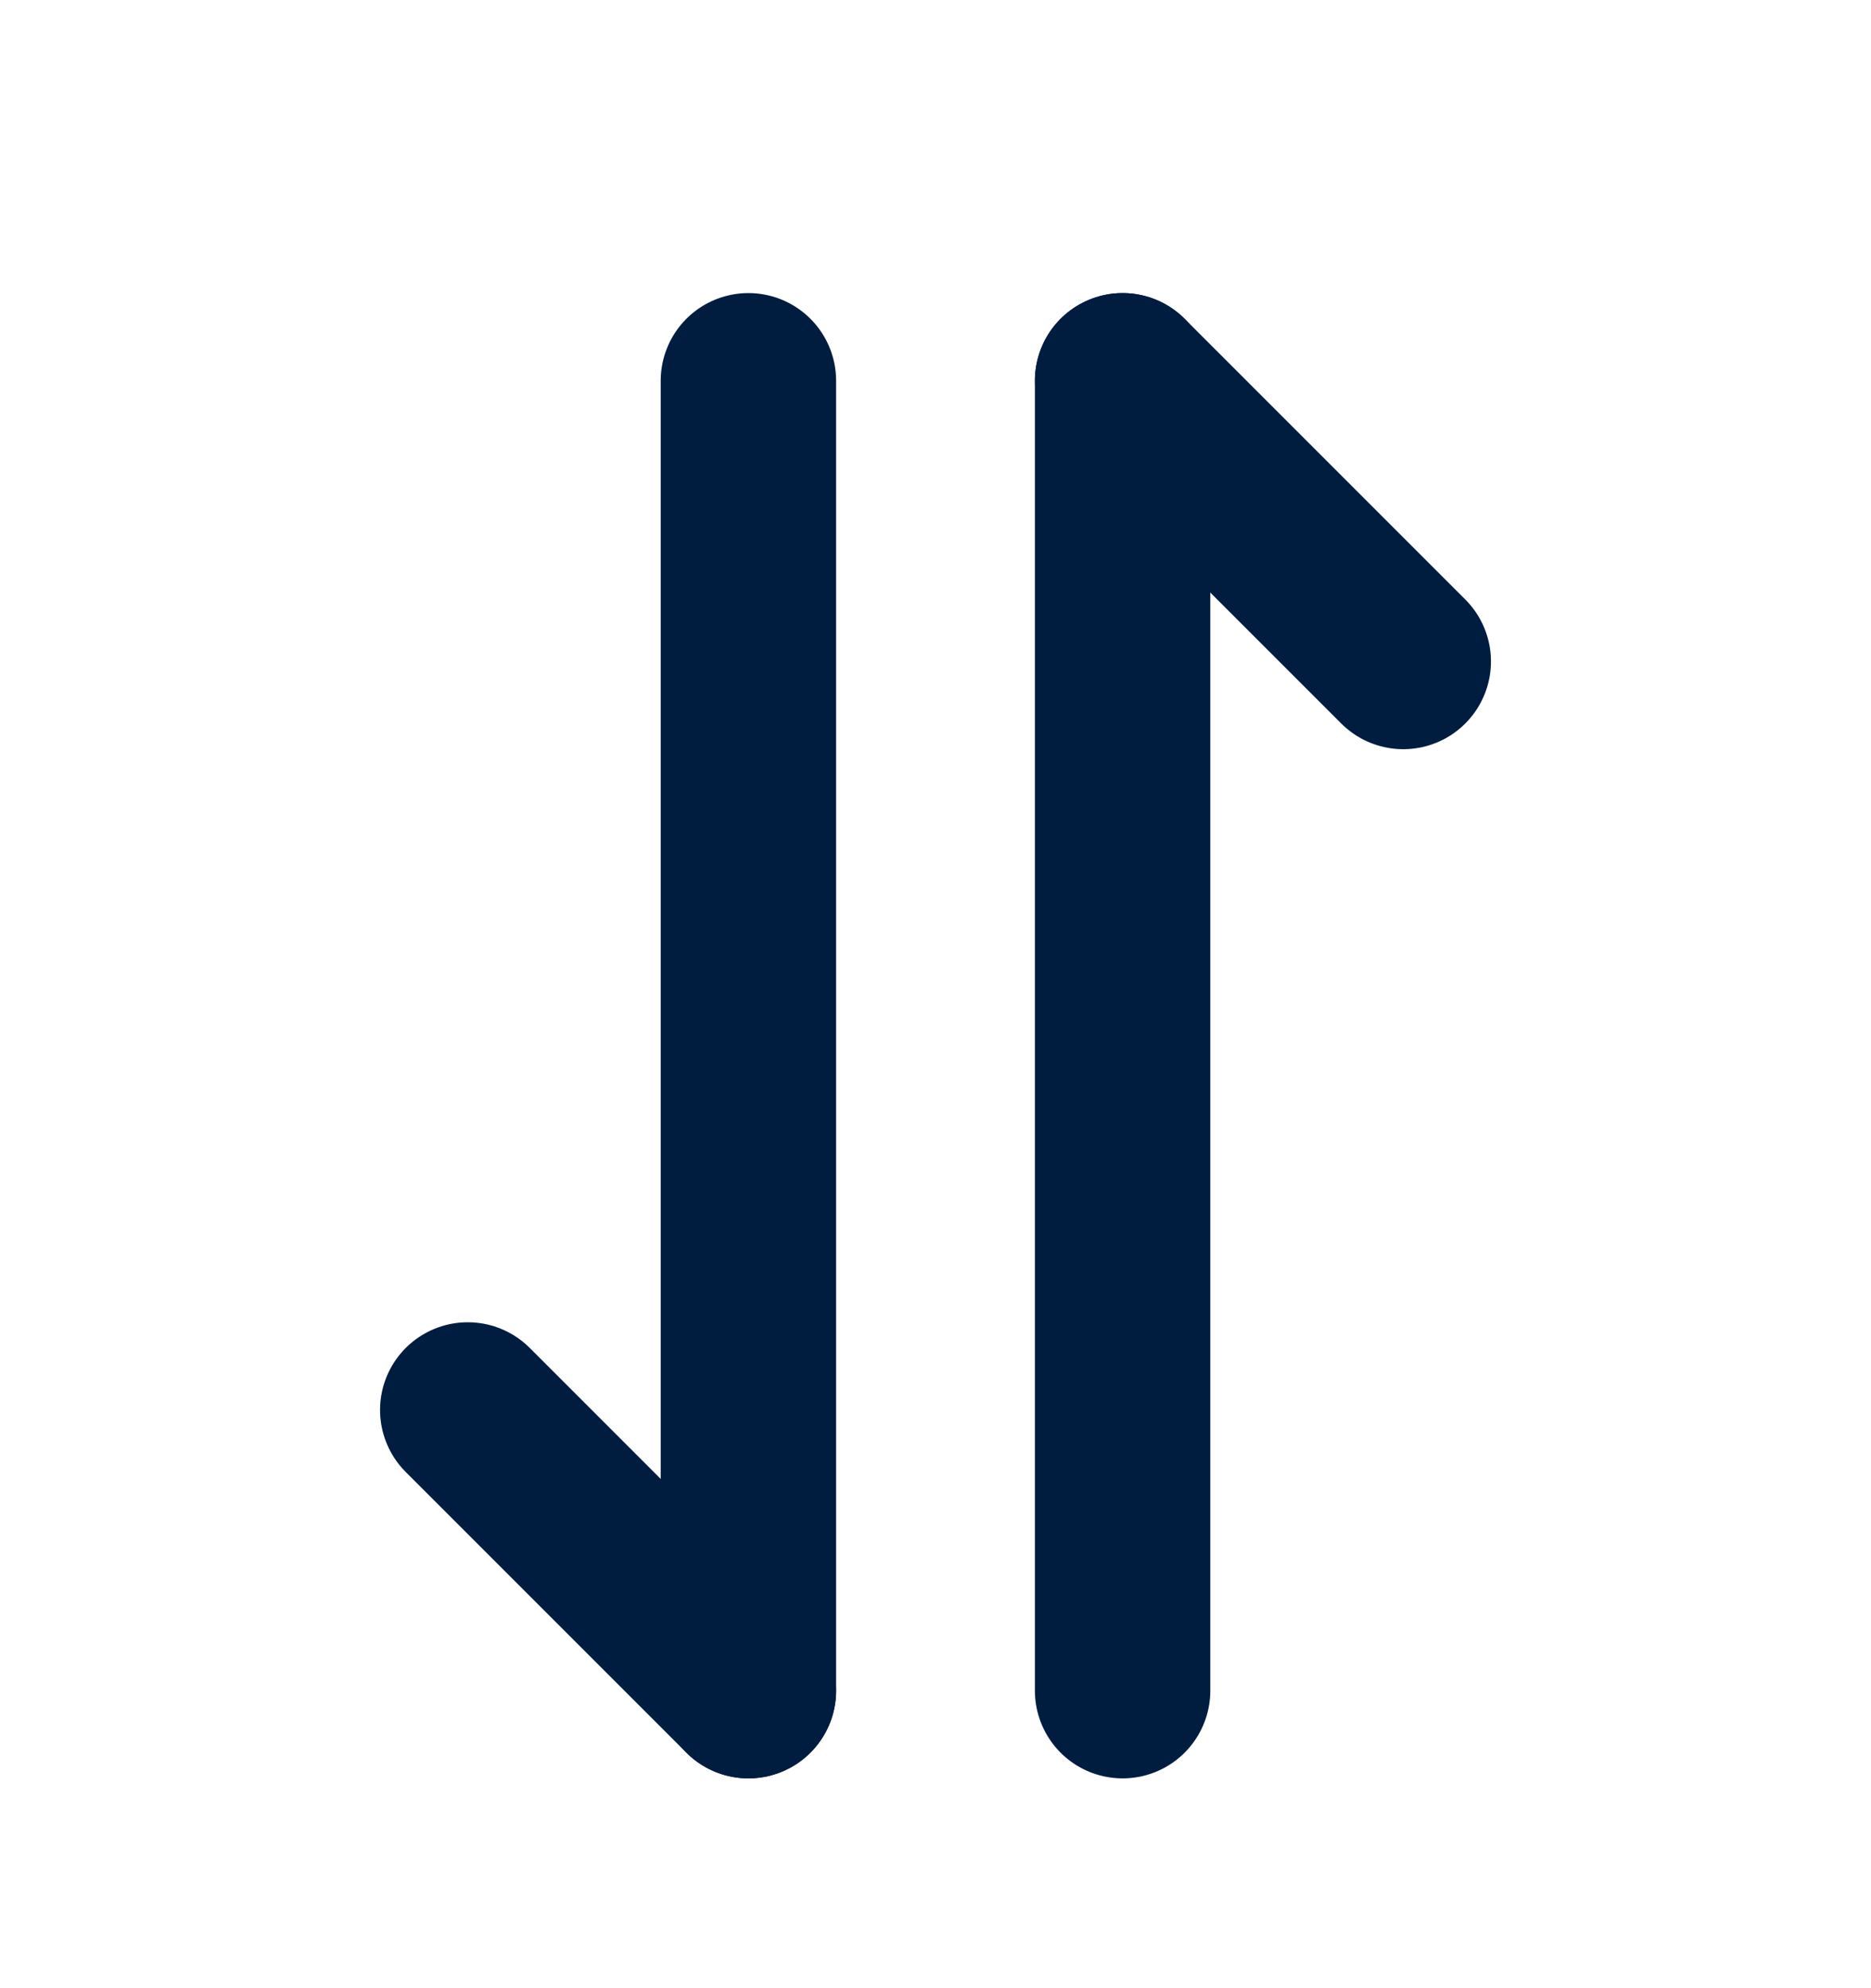 <svg width="16" height="17" viewBox="0 0 16 17" fill="none" xmlns="http://www.w3.org/2000/svg">
<path d="M6.4 3.256V14.456" stroke="#001D3F" stroke-width="1.5" stroke-linecap="round" stroke-linejoin="round"/>
<path d="M6.4 14.456L4 12.056" stroke="#001D3F" stroke-width="1.5" stroke-linecap="round" stroke-linejoin="round"/>
<path d="M9.6 14.456L9.6 3.256" stroke="#001D3F" stroke-width="1.5" stroke-linecap="round" stroke-linejoin="round"/>
<path d="M9.6 3.256L12 5.656" stroke="#001D3F" stroke-width="1.5" stroke-linecap="round" stroke-linejoin="round"/>
</svg>
